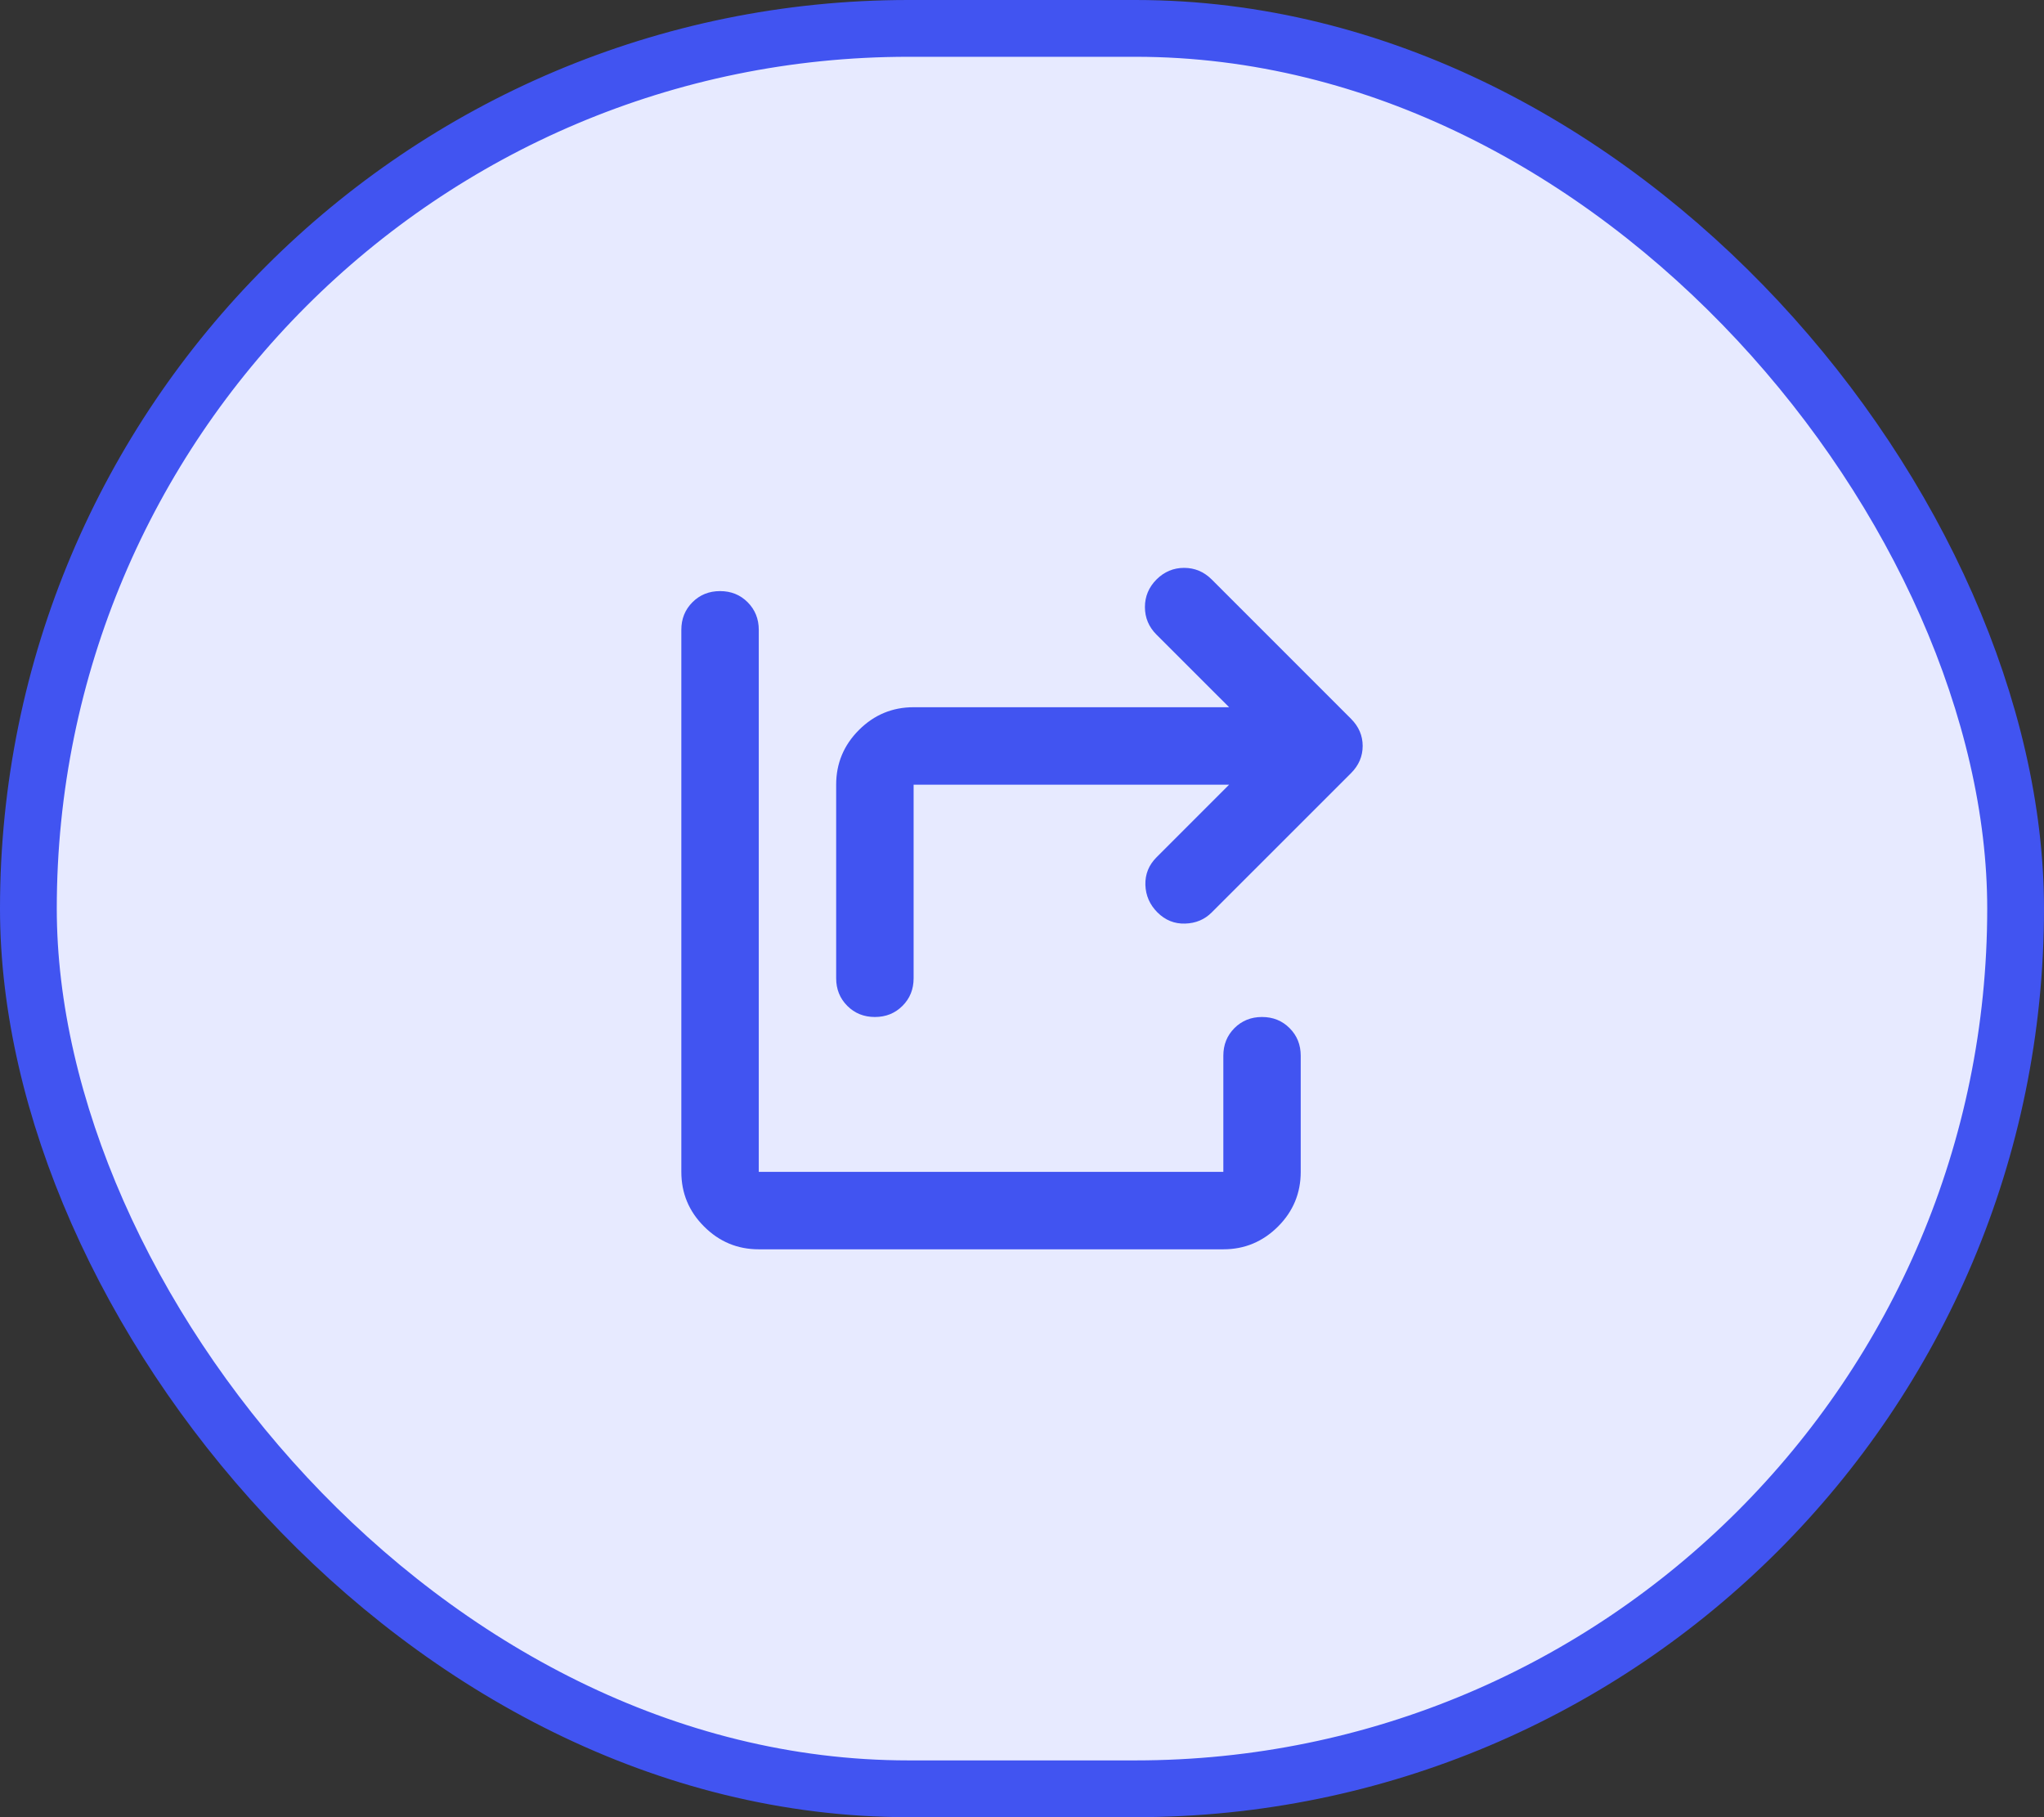 <svg width="36" height="32" viewBox="0 0 36 32" fill="none" xmlns="http://www.w3.org/2000/svg">
<rect x="0" y="0" width="36" height="32" fill="#333333" stroke="none"/>
<rect x="0.5" y="0.5" width="35" height="31" rx="15.5" fill="#E7EAFF"/>
<rect x="0.5" y="0.5" width="35" height="31" rx="15.5" stroke="#4154F1"/>
<path d="M15.409 17.909C15.216 17.909 15.054 17.844 14.923 17.713C14.793 17.582 14.727 17.421 14.727 17.227V13.818C14.727 13.443 14.861 13.122 15.128 12.855C15.395 12.588 15.716 12.454 16.091 12.454H21.648L20.369 11.176C20.233 11.04 20.165 10.878 20.165 10.69C20.165 10.503 20.233 10.341 20.369 10.204C20.506 10.068 20.668 10 20.855 10C21.043 10 21.204 10.068 21.341 10.204L23.796 12.659C23.932 12.796 24 12.954 24 13.136C24 13.318 23.932 13.477 23.796 13.614L21.341 16.068C21.216 16.193 21.06 16.259 20.872 16.264C20.685 16.27 20.523 16.204 20.386 16.068C20.25 15.932 20.179 15.77 20.173 15.582C20.168 15.395 20.233 15.233 20.369 15.097L21.648 13.818H16.091V17.227C16.091 17.421 16.026 17.582 15.895 17.713C15.764 17.844 15.602 17.909 15.409 17.909ZM13.364 22C12.989 22 12.668 21.866 12.401 21.599C12.133 21.332 12 21.011 12 20.636V11.091C12 10.898 12.065 10.736 12.196 10.605C12.327 10.474 12.489 10.409 12.682 10.409C12.875 10.409 13.037 10.474 13.168 10.605C13.298 10.736 13.364 10.898 13.364 11.091V20.636H21.546V18.591C21.546 18.398 21.611 18.236 21.741 18.105C21.872 17.974 22.034 17.909 22.227 17.909C22.421 17.909 22.582 17.974 22.713 18.105C22.844 18.236 22.909 18.398 22.909 18.591V20.636C22.909 21.011 22.776 21.332 22.509 21.599C22.241 21.866 21.921 22 21.546 22H13.364Z" fill="#4154F1"/>
</svg>
